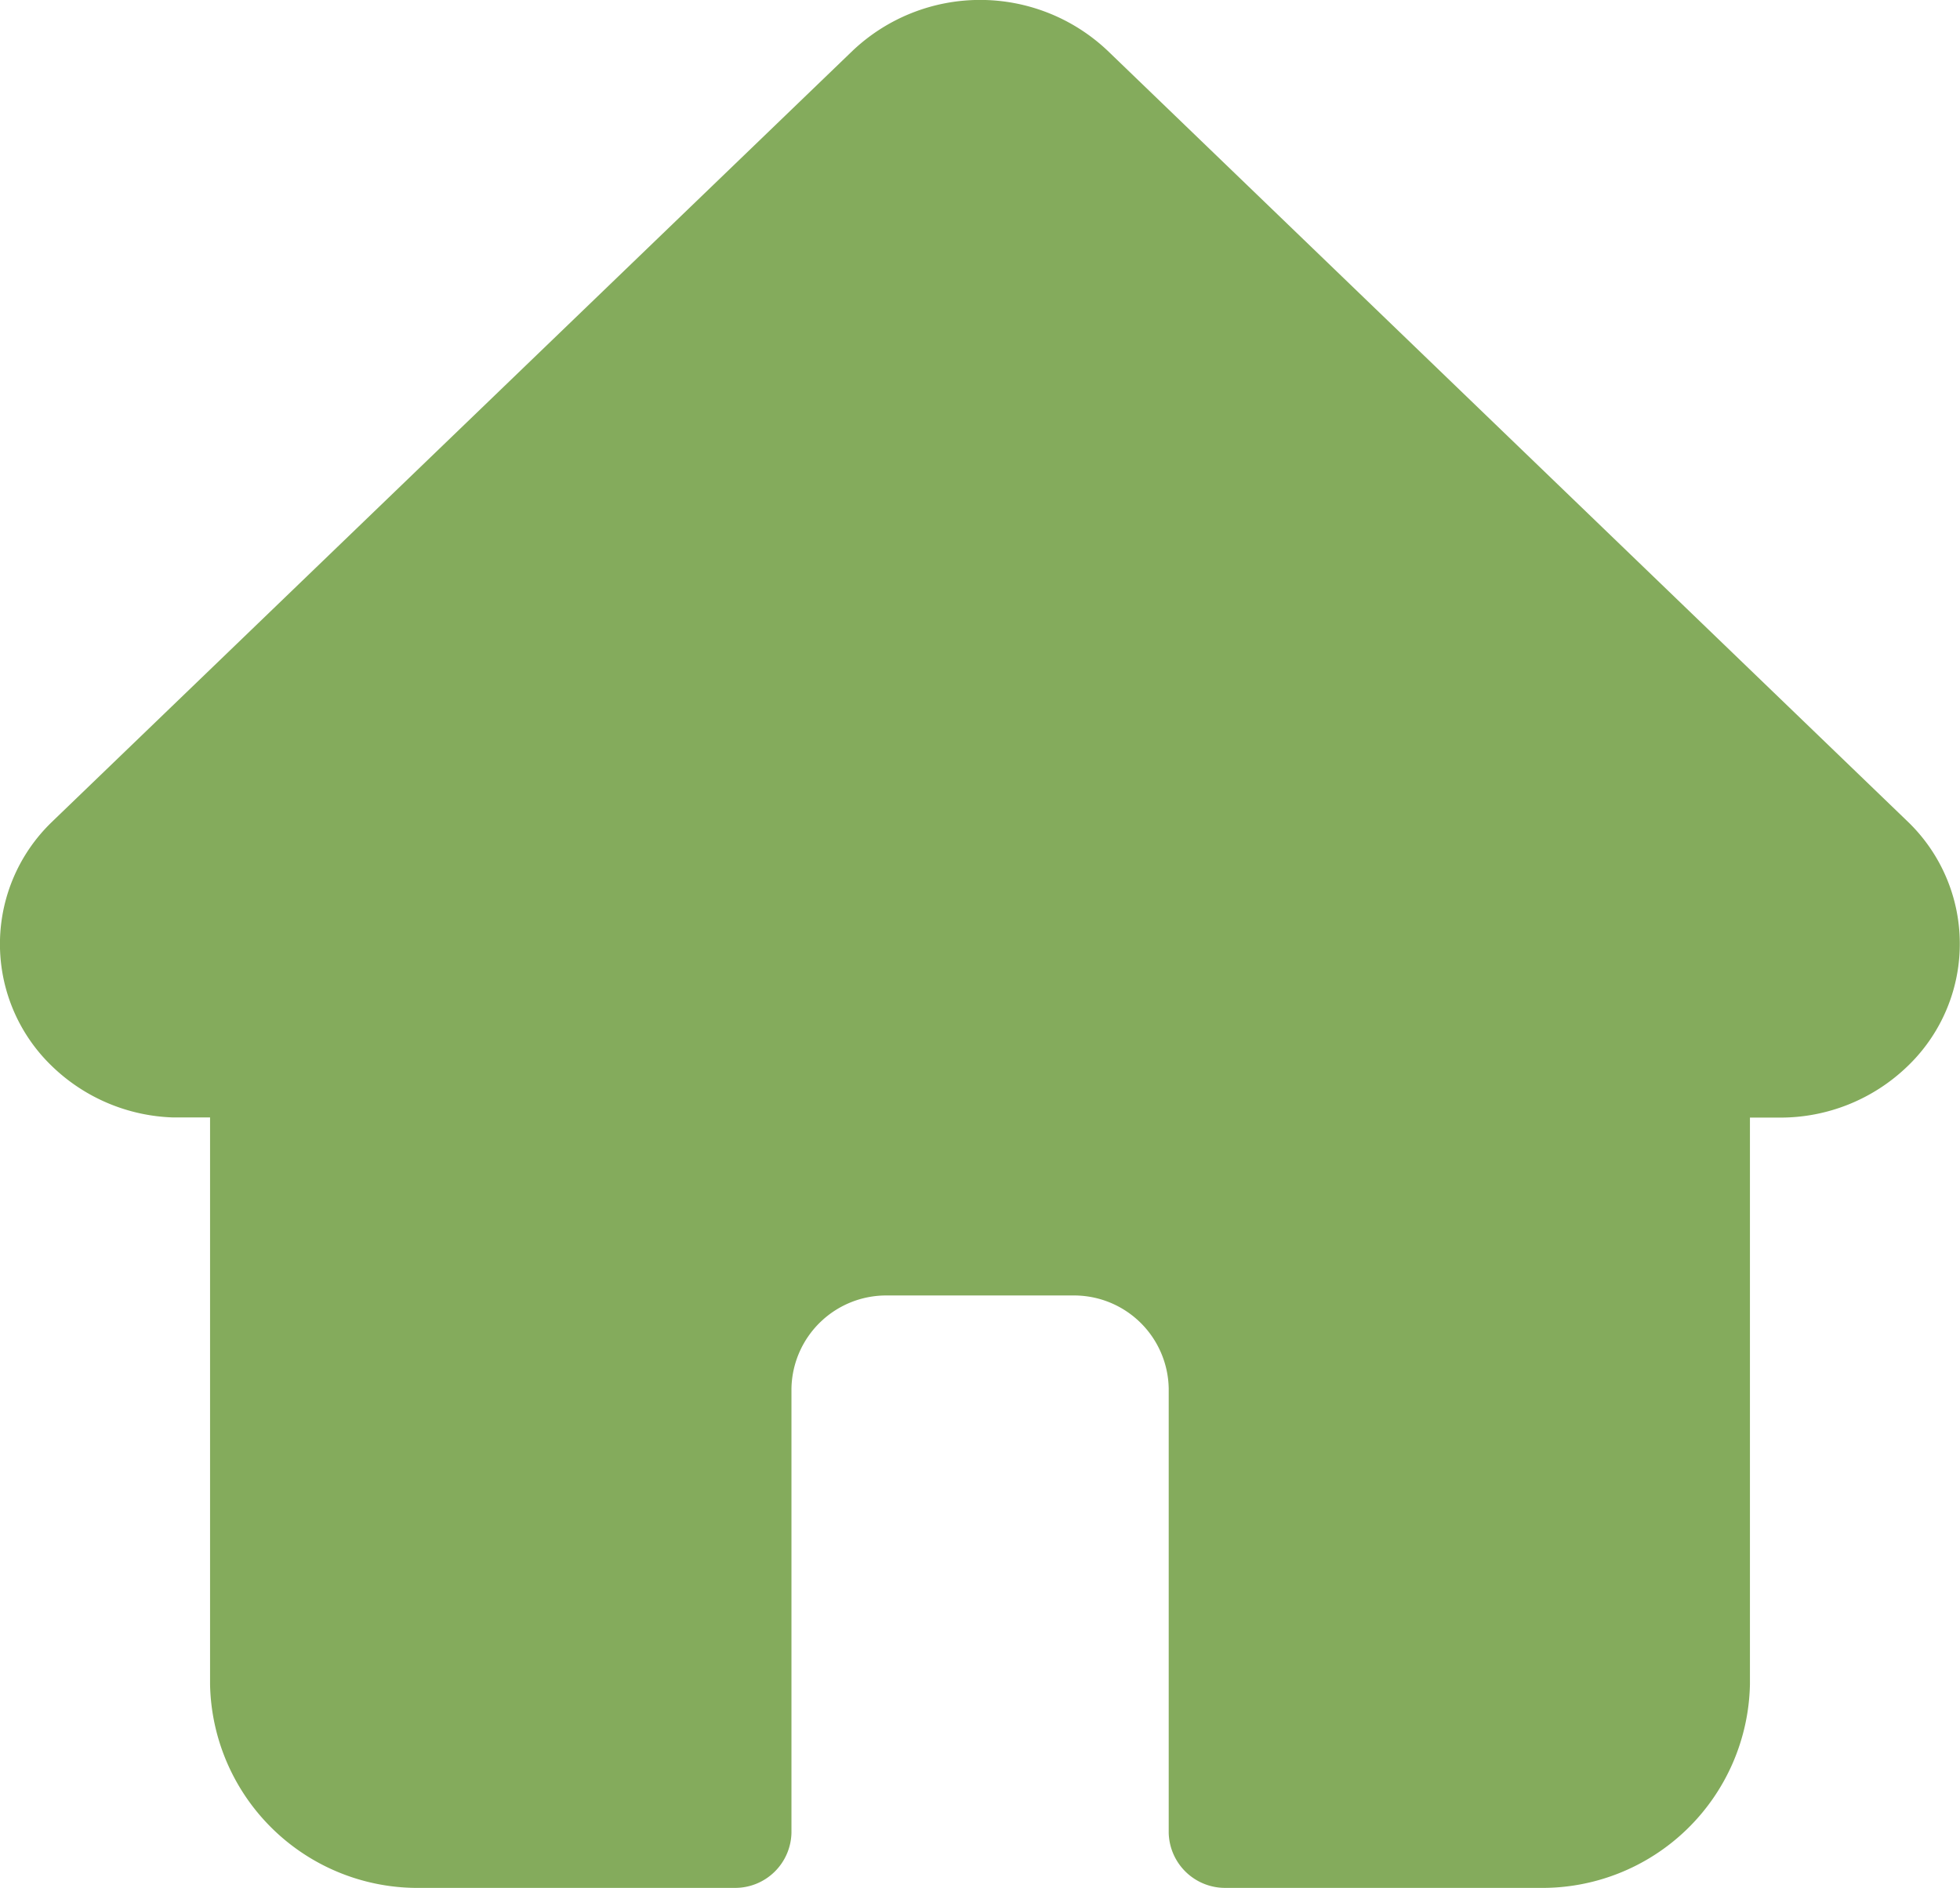 <svg xmlns="http://www.w3.org/2000/svg" width="22.897" height="22.053" viewBox="0 0 22.897 22.053">
  <g id="home" transform="translate(-475.821 -0.947)">
    <path id="Path_2" data-name="Path 2" d="M489.1,10.537v0a1.98,1.98,0,0,1,0,2.87,2.136,2.136,0,0,1-1.491.595h-.345v6.62A2.426,2.426,0,0,1,484.8,23h-3.655a.659.659,0,0,1-.671-.646v-5.19a1.106,1.106,0,0,0-1.125-1.084h-2.156a1.107,1.107,0,0,0-1.126,1.084v5.19a.658.658,0,0,1-.67.646h-3.655a2.425,2.425,0,0,1-2.467-2.376V14H468.9l-.065,0a2.132,2.132,0,0,1-1.4-.592,1.979,1.979,0,0,1,0-2.867l.009-.009,9.336-8.991a2.166,2.166,0,0,1,2.982,0Z" transform="translate(9)" fill="#84ab5c" fill-rule="evenodd"/>
  </g>
</svg>
